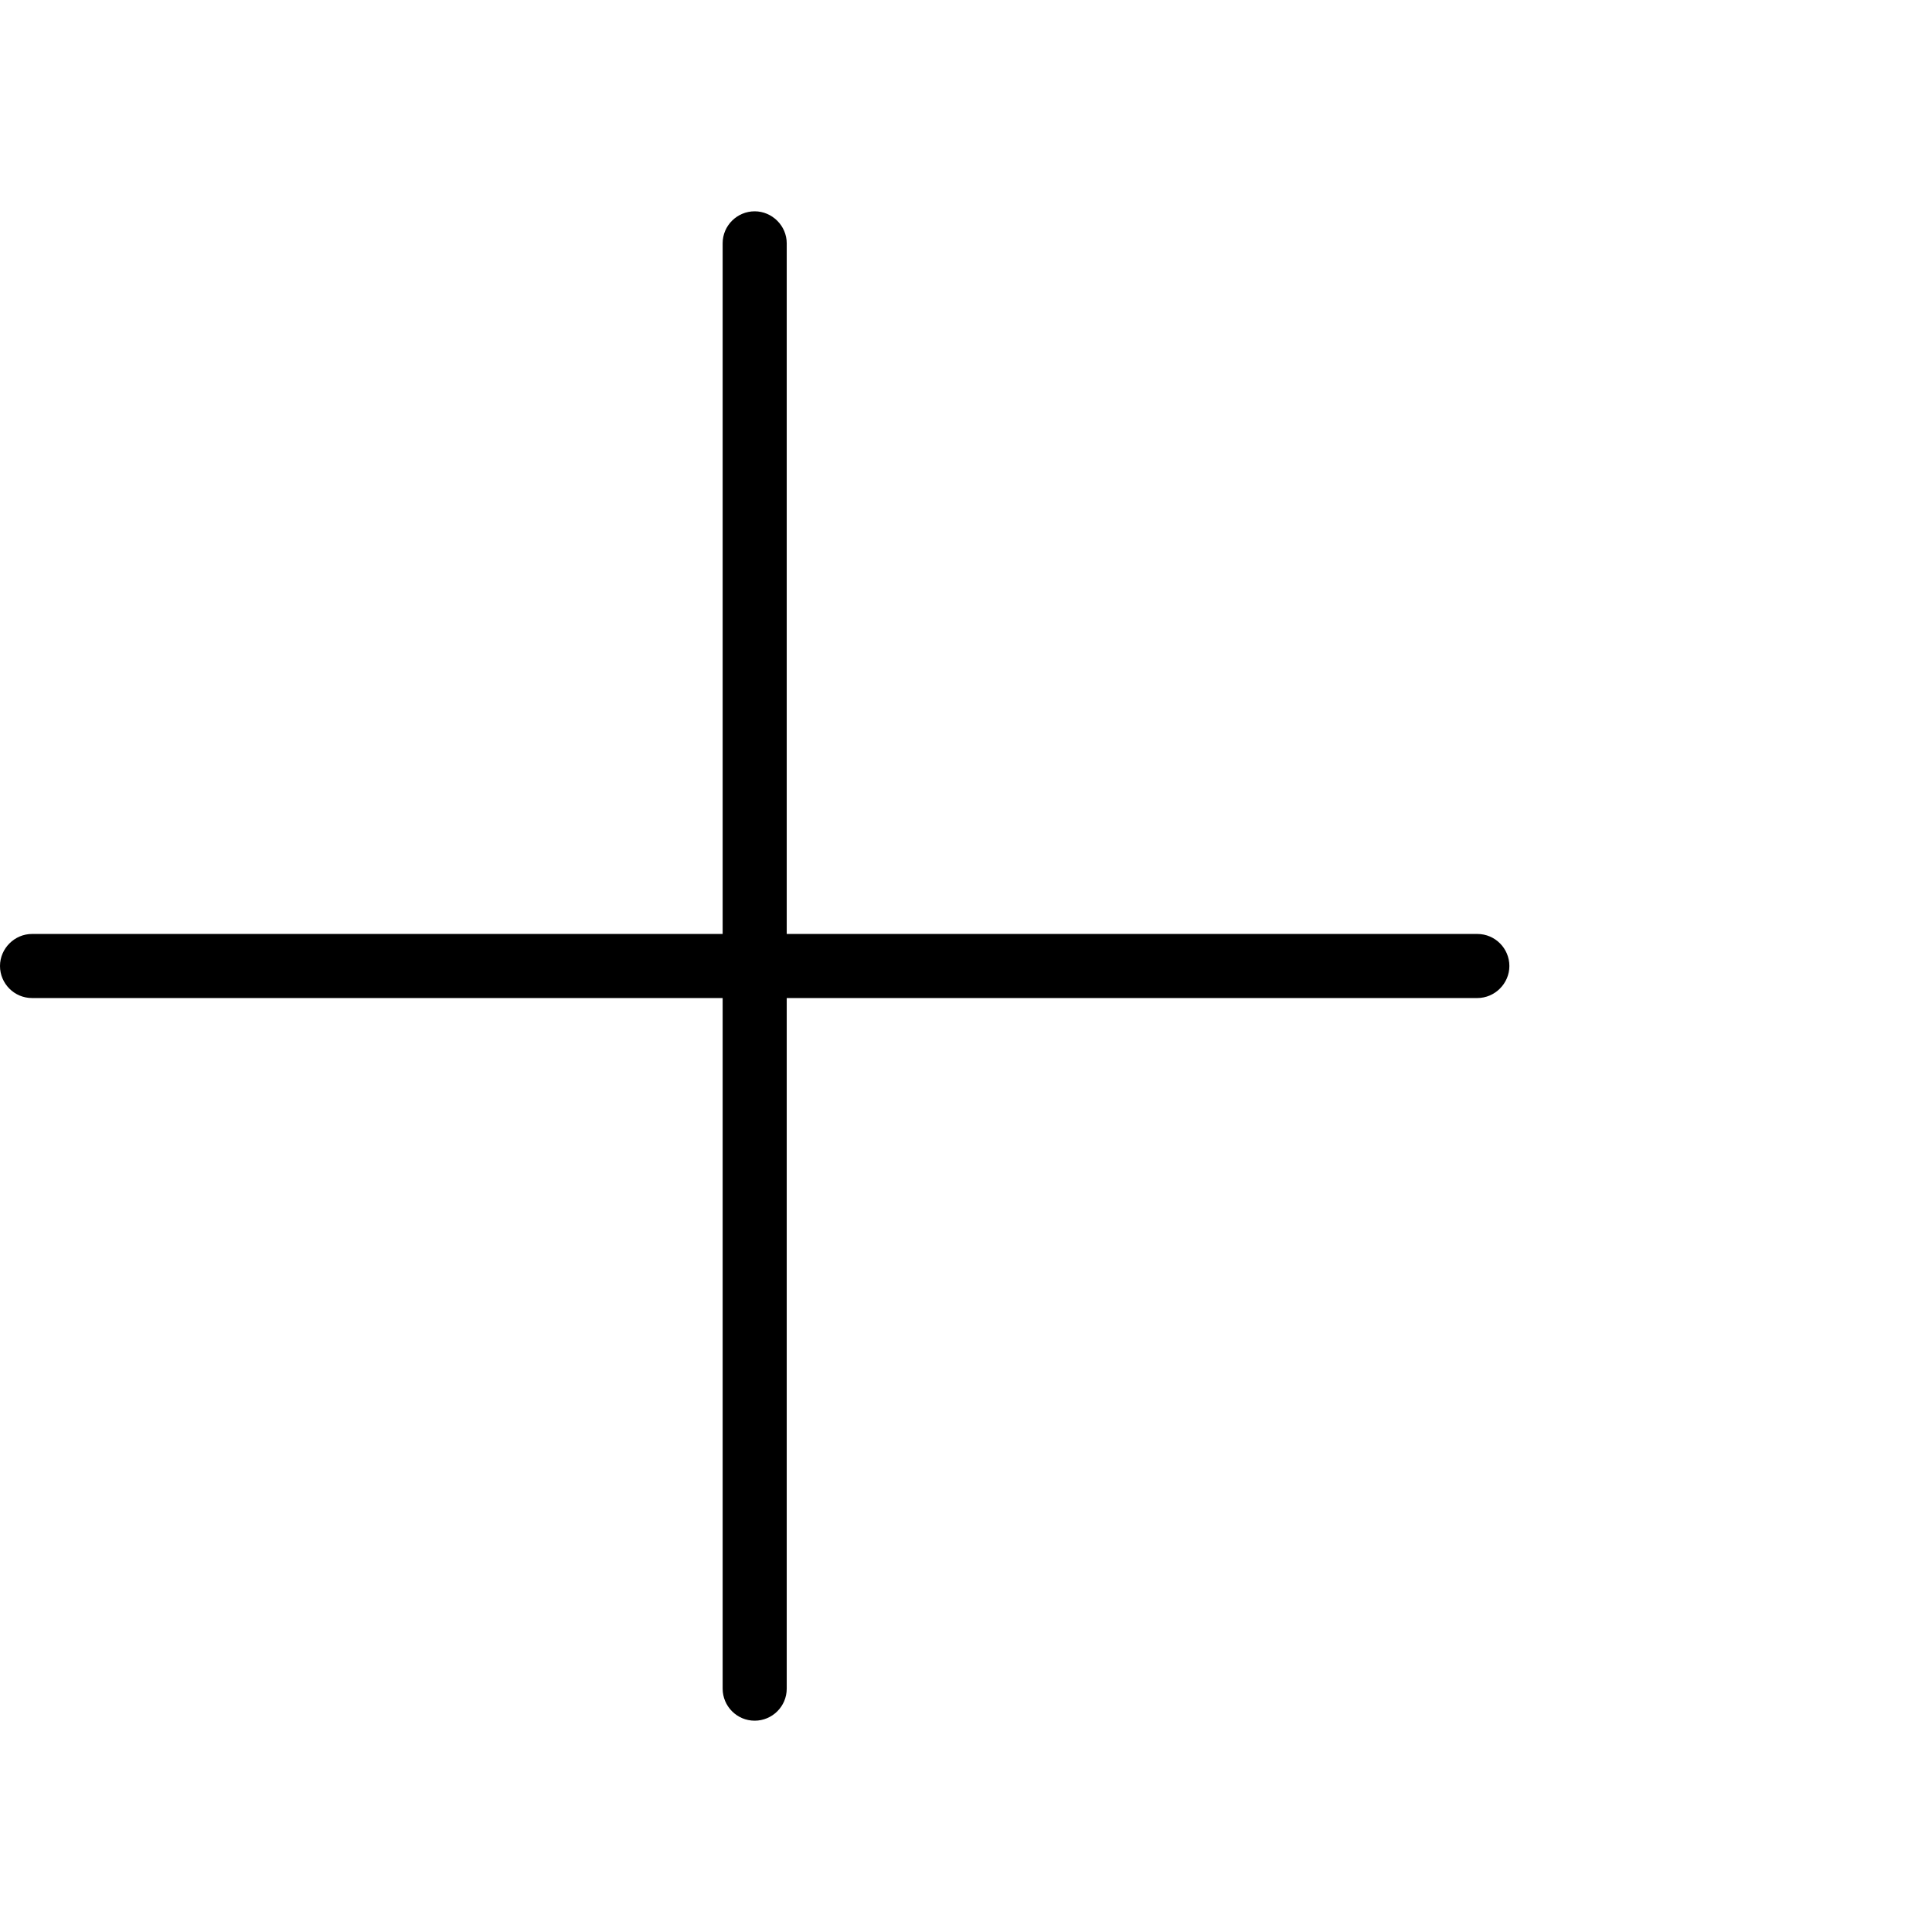 <svg width="24" height="24" viewBox="0 0 24 24" fill="none" xmlns="http://www.w3.org/2000/svg">
<path fill-rule="evenodd" clip-rule="evenodd" d="M8.977 20.977C8.977 21.195 9.154 21.375 9.375 21.375C9.592 21.375 9.773 21.199 9.773 20.977V12.398H18.352C18.57 12.398 18.75 12.217 18.75 12C18.75 11.783 18.574 11.602 18.352 11.602H9.773V3.022C9.773 2.805 9.592 2.625 9.375 2.625C9.158 2.625 8.977 2.801 8.977 3.022V11.602H0.398C0.18 11.602 0 11.783 0 12C0 12.217 0.176 12.398 0.398 12.398H8.977V20.977Z" fill="black"/>
</svg>

